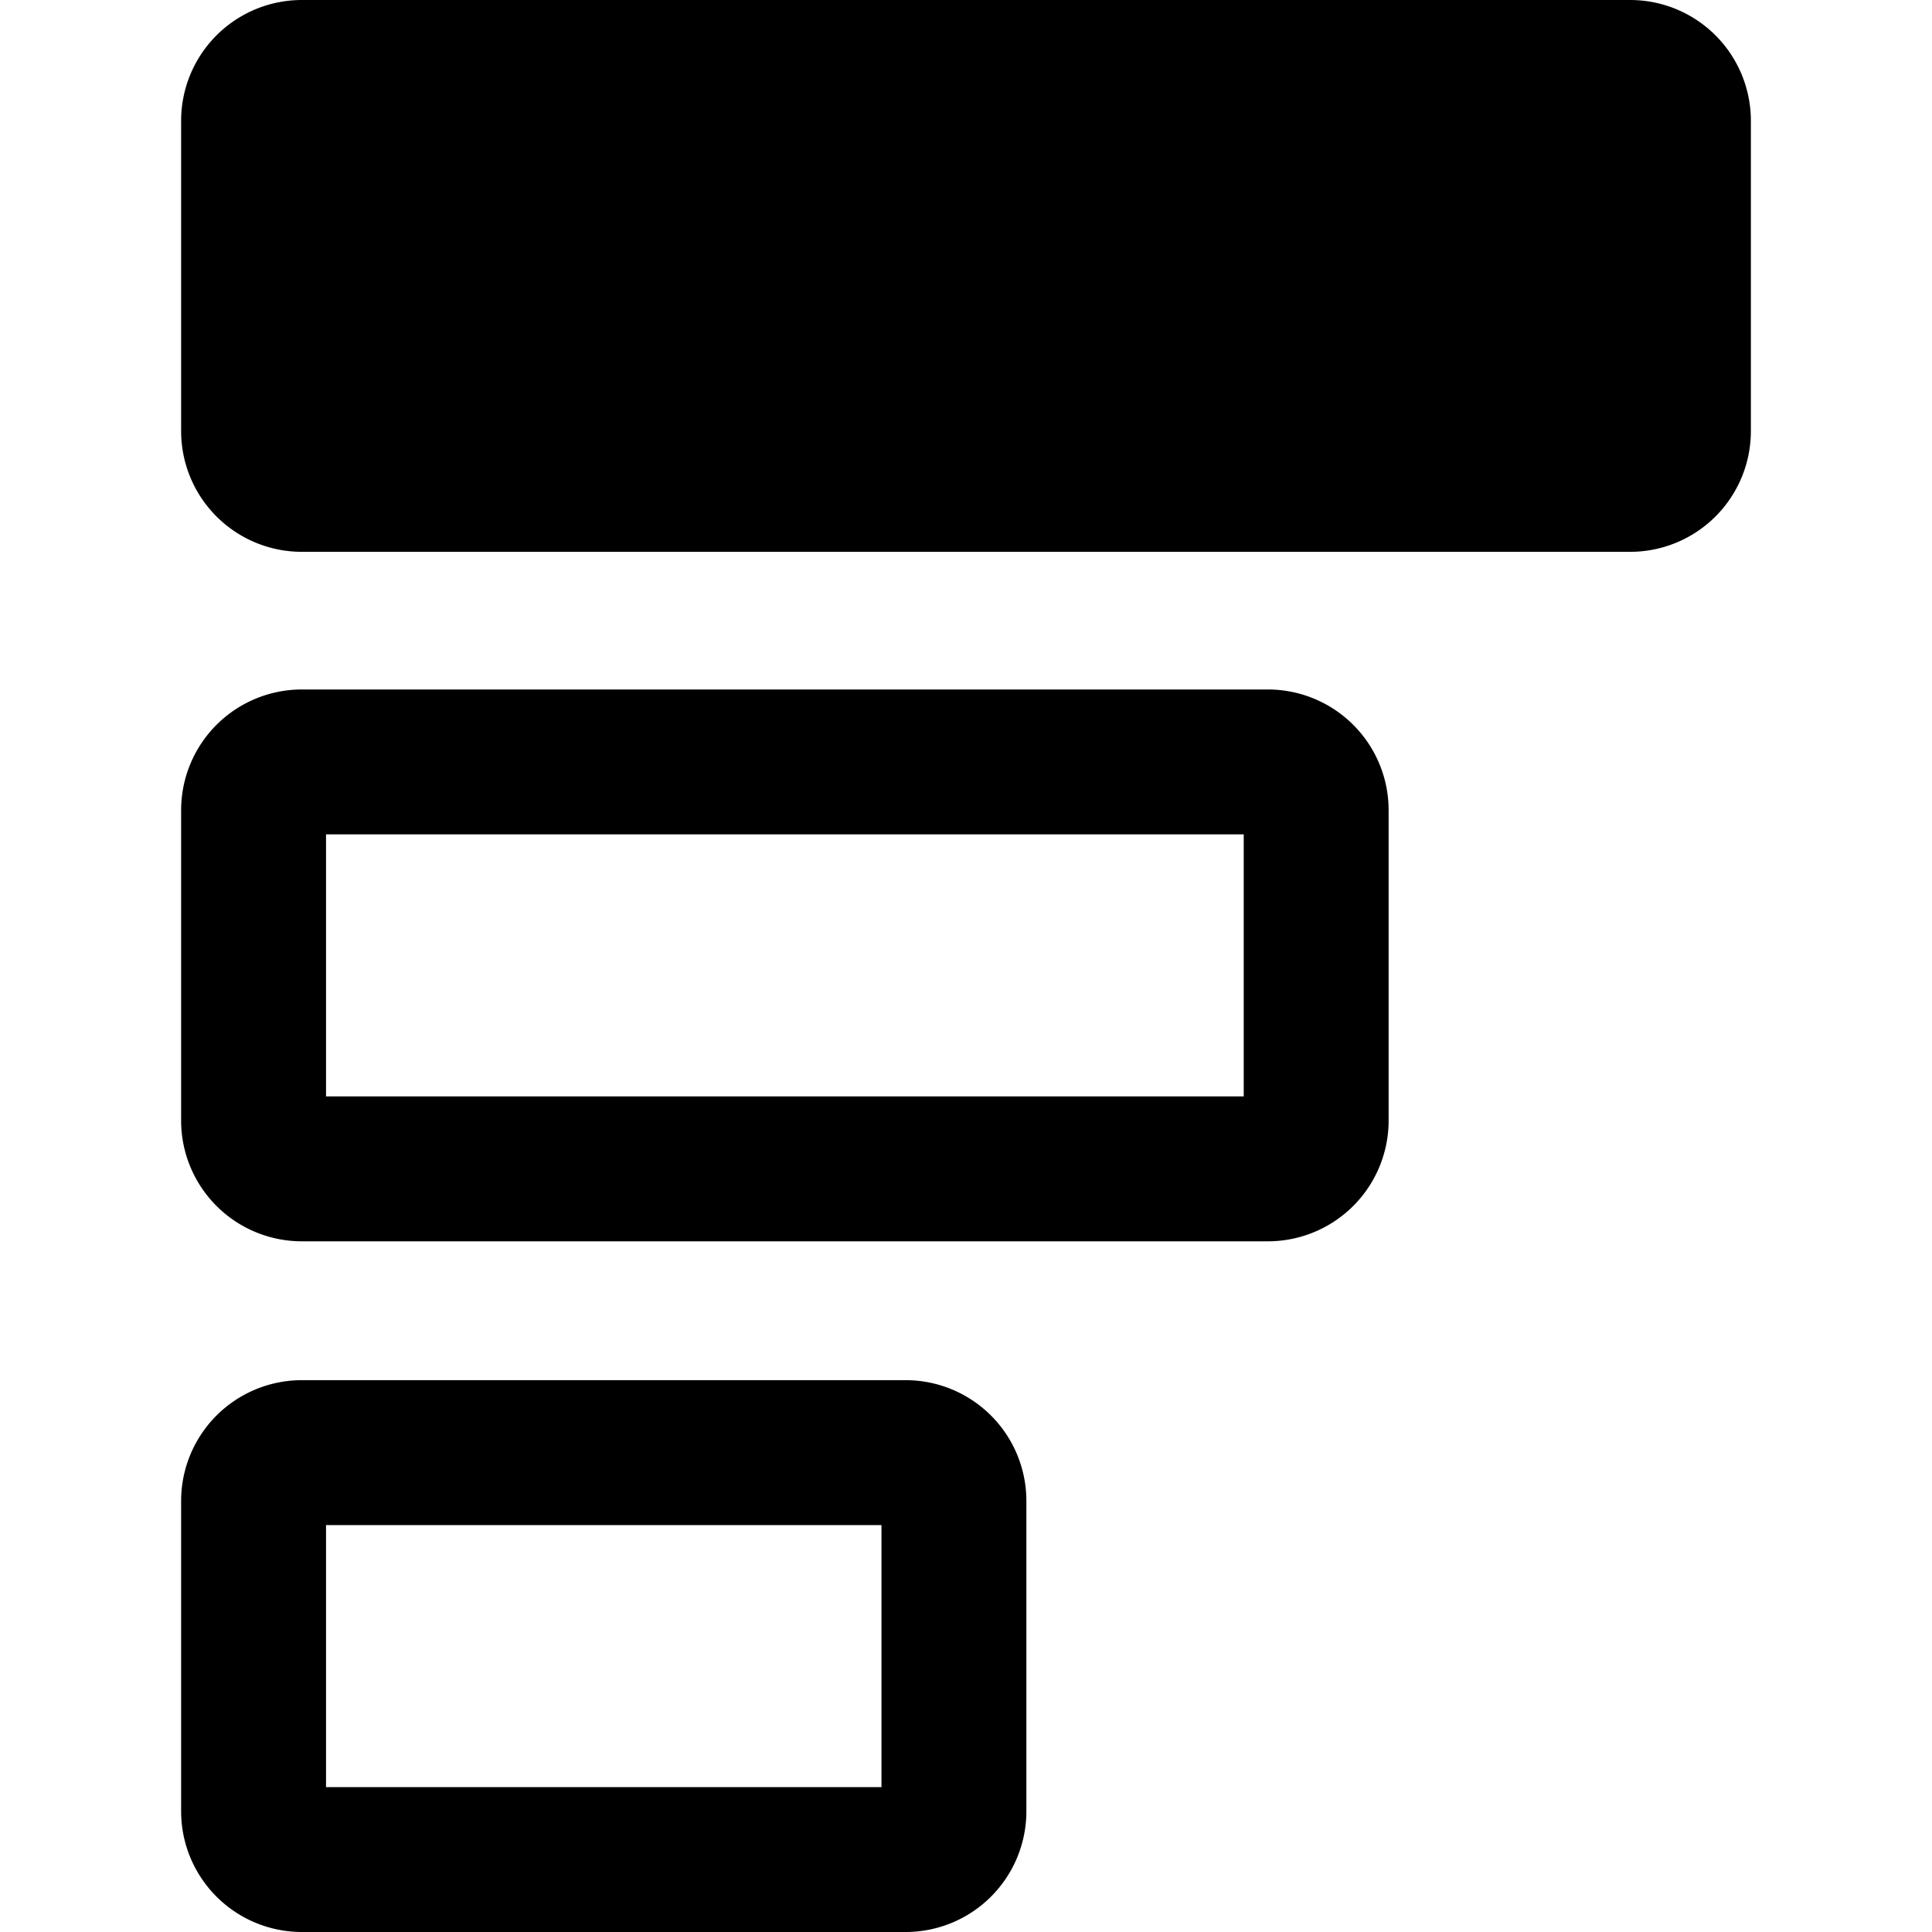 <svg xmlns="http://www.w3.org/2000/svg" viewBox="0 0 16 16">
    <path d="M2.5 0h11a1 1 0 0 1 1 1v2.57a1 1 0 0 1-1 1h-11a1 1 0 0 1-1-1V1a1 1 0 0 1 1-1zm.2 6.91v2.17h7.6V6.91H2.7zm-.2-1.2h8a1 1 0 0 1 1 1v2.57a1 1 0 0 1-1 1h-8a1 1 0 0 1-1-1V6.71a1 1 0 0 1 1-1zm.2 9.09h4.6v-2.17H2.7v2.17zm-.2-3.37h5a1 1 0 0 1 1 1V15a1 1 0 0 1-1 1h-5a1 1 0 0 1-1-1v-2.57a1 1 0 0 1 1-1z"/>
</svg>
